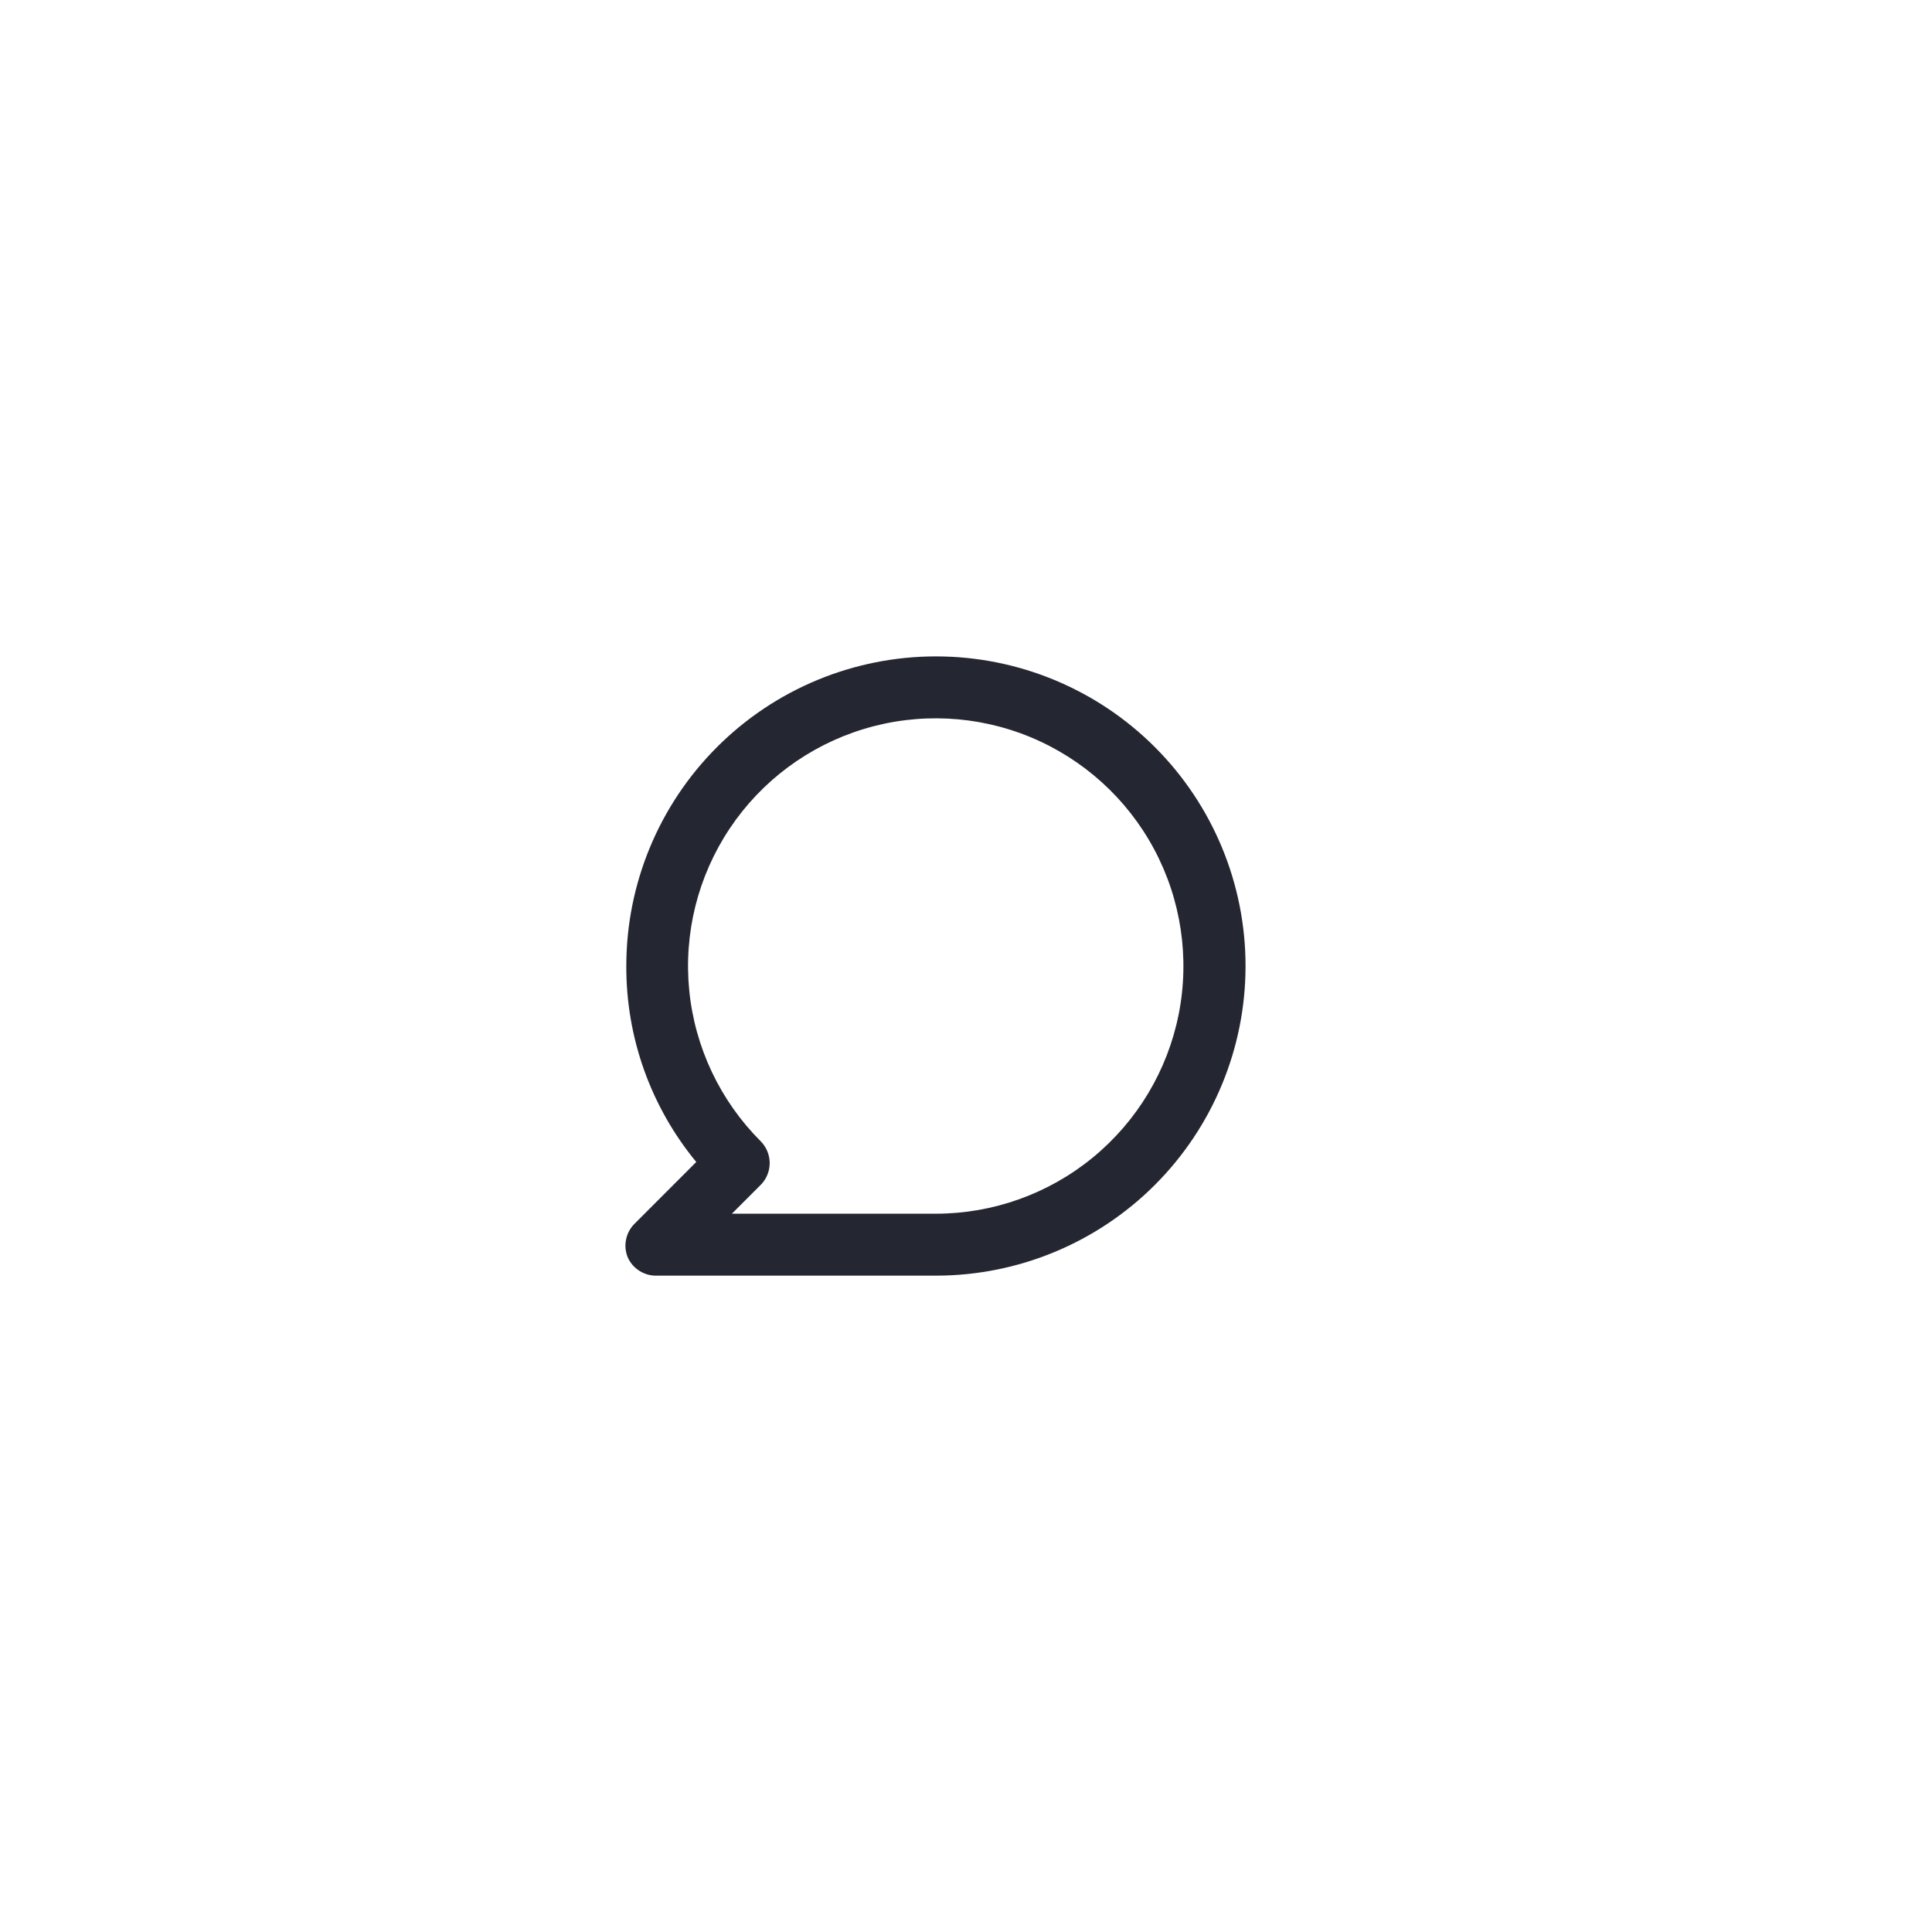 <svg width="52" height="52" viewBox="0 0 52 52" fill="none" xmlns="http://www.w3.org/2000/svg">
<g filter="url(#filter0_d_623_2098)">
<rect x="4" y="2" width="44" height="44" rx="22" fill="white" shape-rendering="crispEdges"/>
<path d="M25.19 15.667C24.096 15.667 23.012 15.883 22.001 16.301C20.99 16.72 20.072 17.334 19.298 18.108C17.735 19.671 16.857 21.79 16.857 24C16.85 25.925 17.516 27.791 18.74 29.275L17.074 30.942C16.958 31.059 16.88 31.208 16.849 31.37C16.817 31.531 16.835 31.699 16.899 31.85C16.968 32 17.08 32.126 17.221 32.212C17.362 32.298 17.525 32.341 17.69 32.334H25.19C27.401 32.334 29.52 31.456 31.083 29.893C32.646 28.33 33.524 26.21 33.524 24C33.524 21.79 32.646 19.671 31.083 18.108C29.52 16.545 27.401 15.667 25.19 15.667ZM25.19 30.667H19.699L20.474 29.892C20.629 29.736 20.716 29.525 20.716 29.305C20.716 29.084 20.629 28.873 20.474 28.717C19.383 27.627 18.703 26.192 18.551 24.658C18.399 23.123 18.784 21.583 19.64 20.3C20.496 19.017 21.77 18.071 23.246 17.622C24.721 17.173 26.307 17.25 27.732 17.839C29.157 18.429 30.334 19.494 31.062 20.854C31.79 22.213 32.024 23.783 31.725 25.296C31.425 26.809 30.61 28.171 29.418 29.151C28.227 30.13 26.733 30.666 25.19 30.667Z" fill="#242731"/>
</g>
<defs>
<filter id="filter0_d_623_2098" x="0" y="0" width="52" height="52" filterUnits="userSpaceOnUse" color-interpolation-filters="sRGB">
<feFlood flood-opacity="0" result="BackgroundImageFix"/>
<feColorMatrix in="SourceAlpha" type="matrix" values="0 0 0 0 0 0 0 0 0 0 0 0 0 0 0 0 0 0 127 0" result="hardAlpha"/>
<feOffset dy="2"/>
<feGaussianBlur stdDeviation="2"/>
<feComposite in2="hardAlpha" operator="out"/>
<feColorMatrix type="matrix" values="0 0 0 0 0.575 0 0 0 0 0.563 0 0 0 0 0.563 0 0 0 0.2 0"/>
<feBlend mode="normal" in2="BackgroundImageFix" result="effect1_dropShadow_623_2098"/>
<feBlend mode="normal" in="SourceGraphic" in2="effect1_dropShadow_623_2098" result="shape"/>
</filter>
</defs>
</svg>
